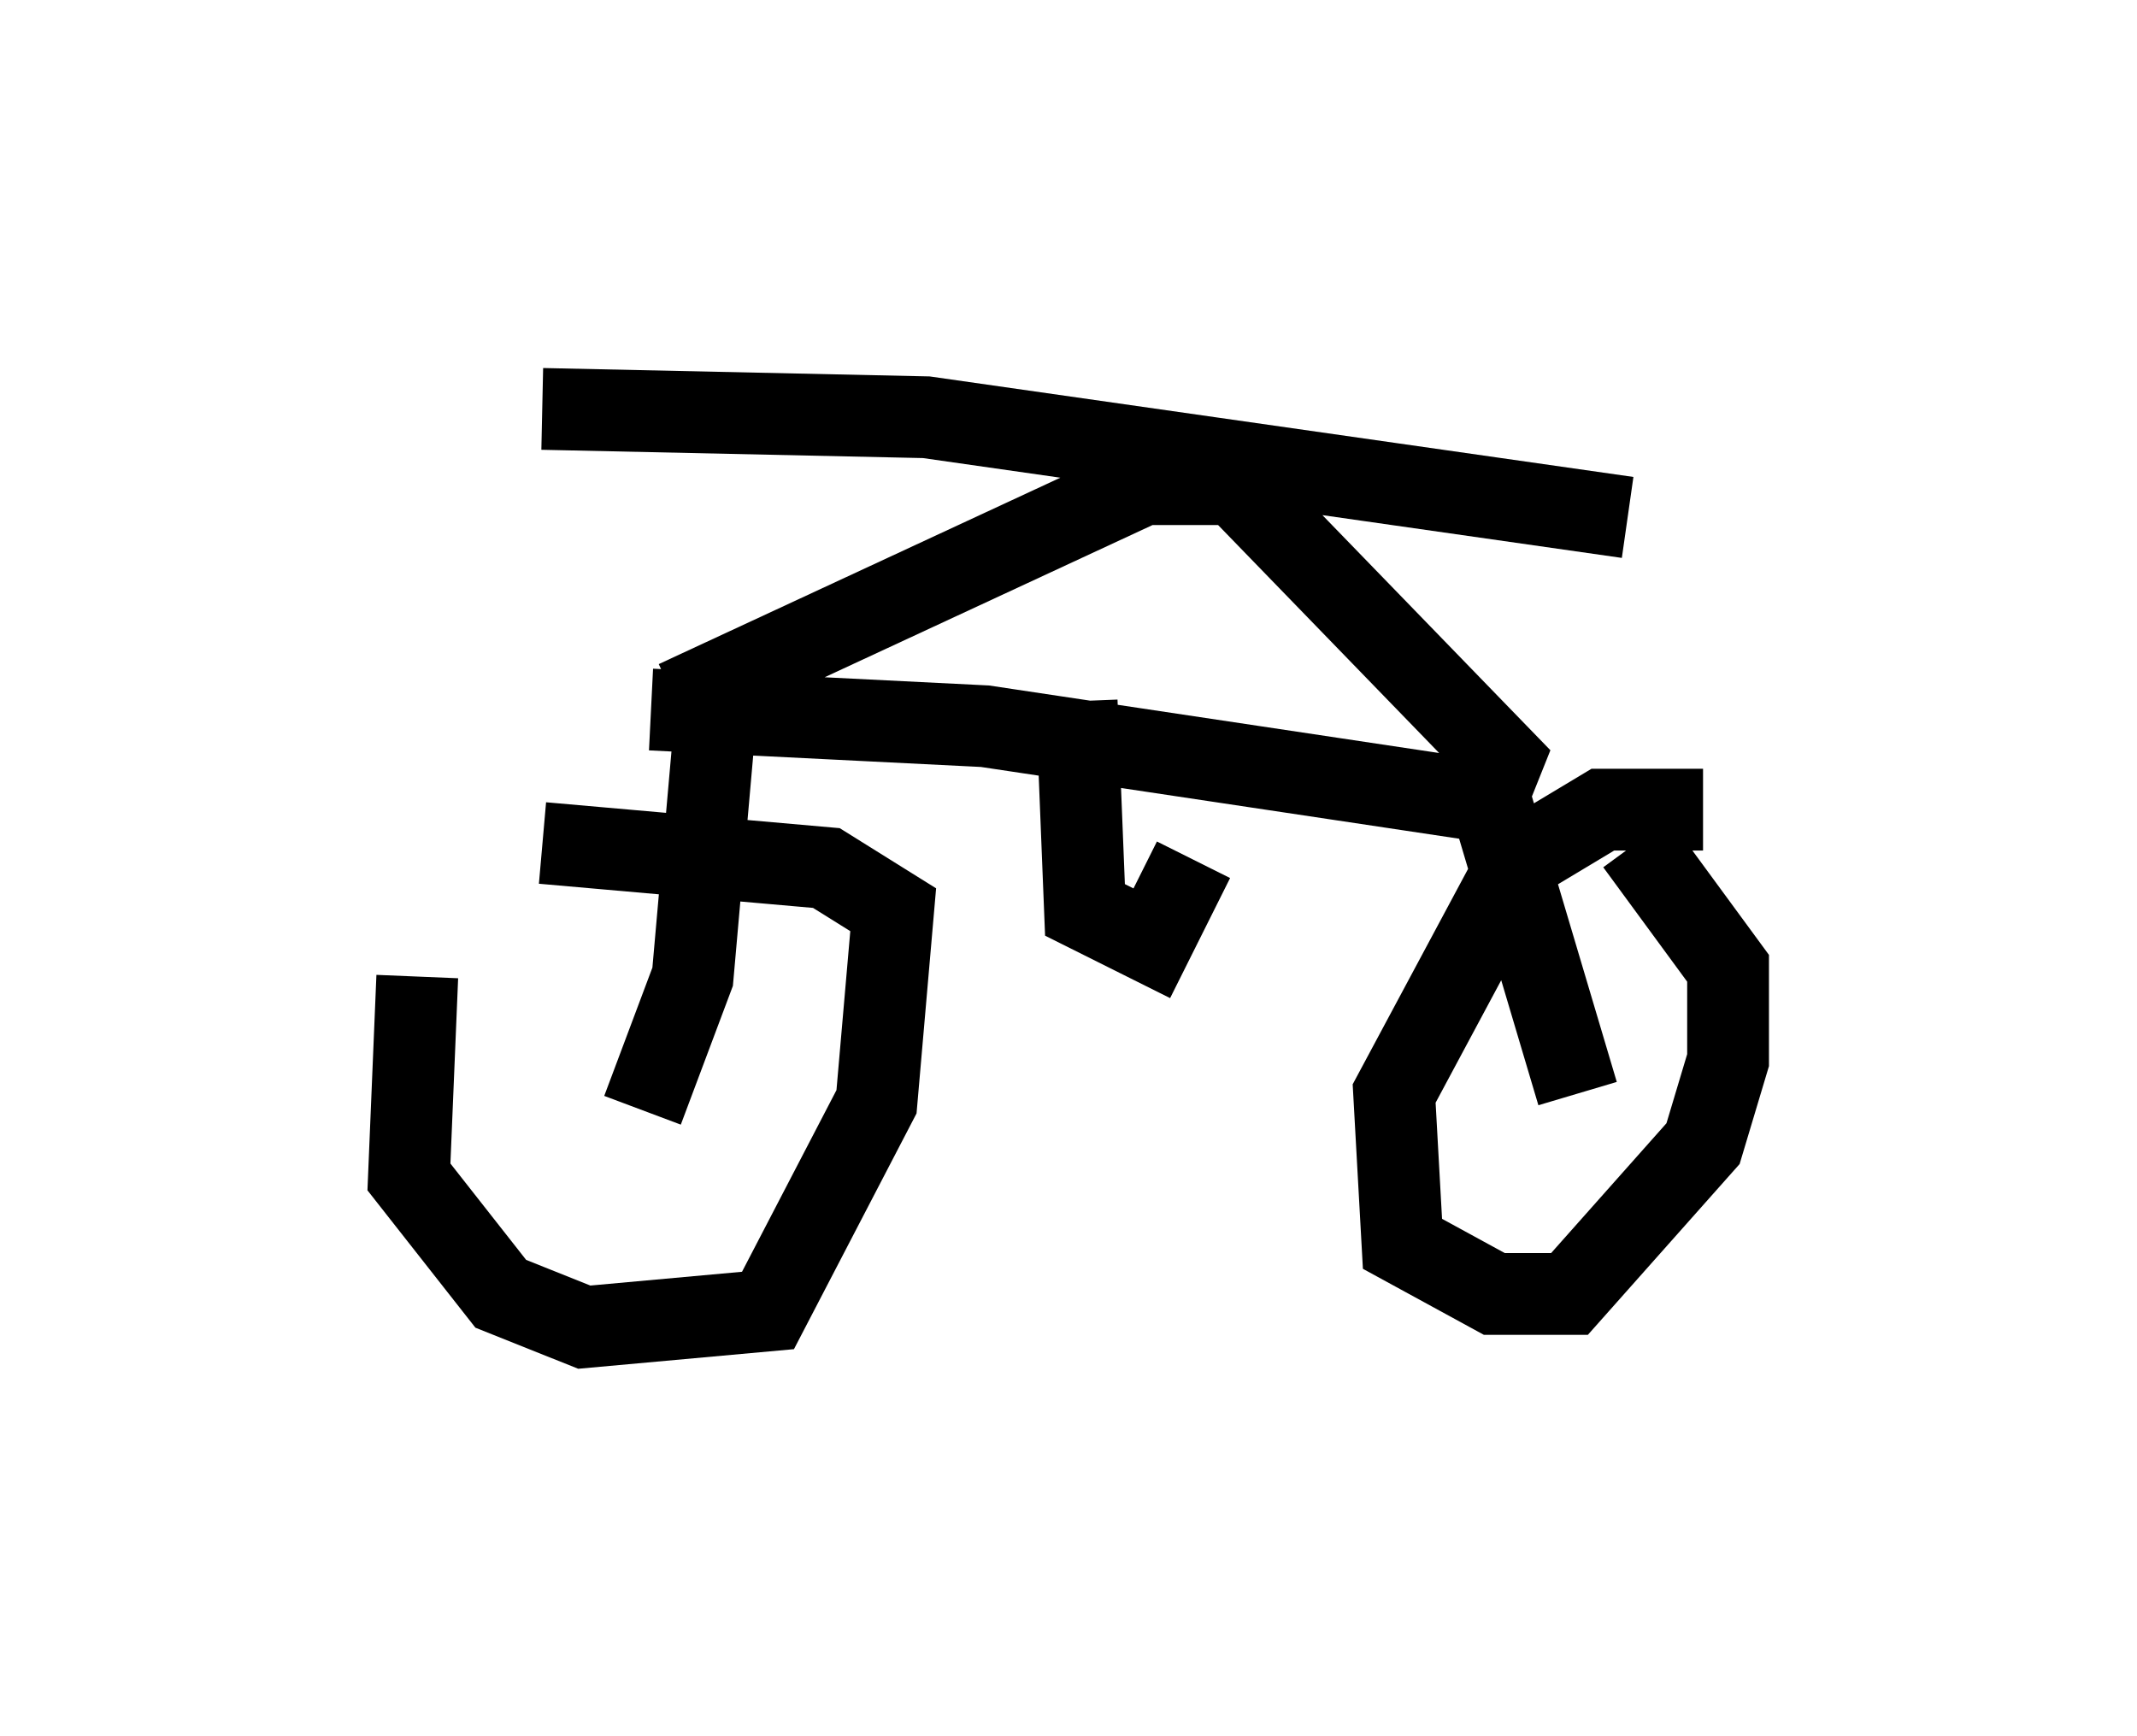 <?xml version="1.0" encoding="utf-8" ?>
<svg baseProfile="full" height="21.229" version="1.1" width="26.129" xmlns="http://www.w3.org/2000/svg" xmlns:ev="http://www.w3.org/2001/xml-events" xmlns:xlink="http://www.w3.org/1999/xlink"><defs /><rect fill="white" height="21.229" width="26.129" x="0" y="0" /><path d="M6.021, 10.206 m-0.919, 1.735 l-0.102, 2.45 1.123, 1.429 l1.021, 0.408 2.246, -0.204 l1.327, -2.552 0.204, -2.348 l-0.817, -0.51 -3.471, -0.306 m14.19, -0.408 l-1.225, 0.0 -1.021, 0.613 l-1.531, 2.858 0.102, 1.838 l1.123, 0.613 0.919, 0.0 l1.633, -1.838 0.306, -1.021 l0.0, -1.123 -1.123, -1.531 m-0.919, 3.165 l0.0, 0.0 m-11.127, -4.798 l4.083, 0.204 6.125, 0.919 l0.204, -0.51 -3.267, -3.369 l-1.123, 0.0 -5.717, 2.654 m0.51, -0.102 l-0.306, 3.471 -0.613, 1.633 m11.433, -0.204 l-1.123, -3.777 m-5.002, -1.021 l0.102, 2.552 0.817, 0.408 l0.51, -1.021 m-7.963, -5.513 l4.696, 0.102 8.575, 1.225 " fill="none" stroke="black" stroke-width="1" /></svg>